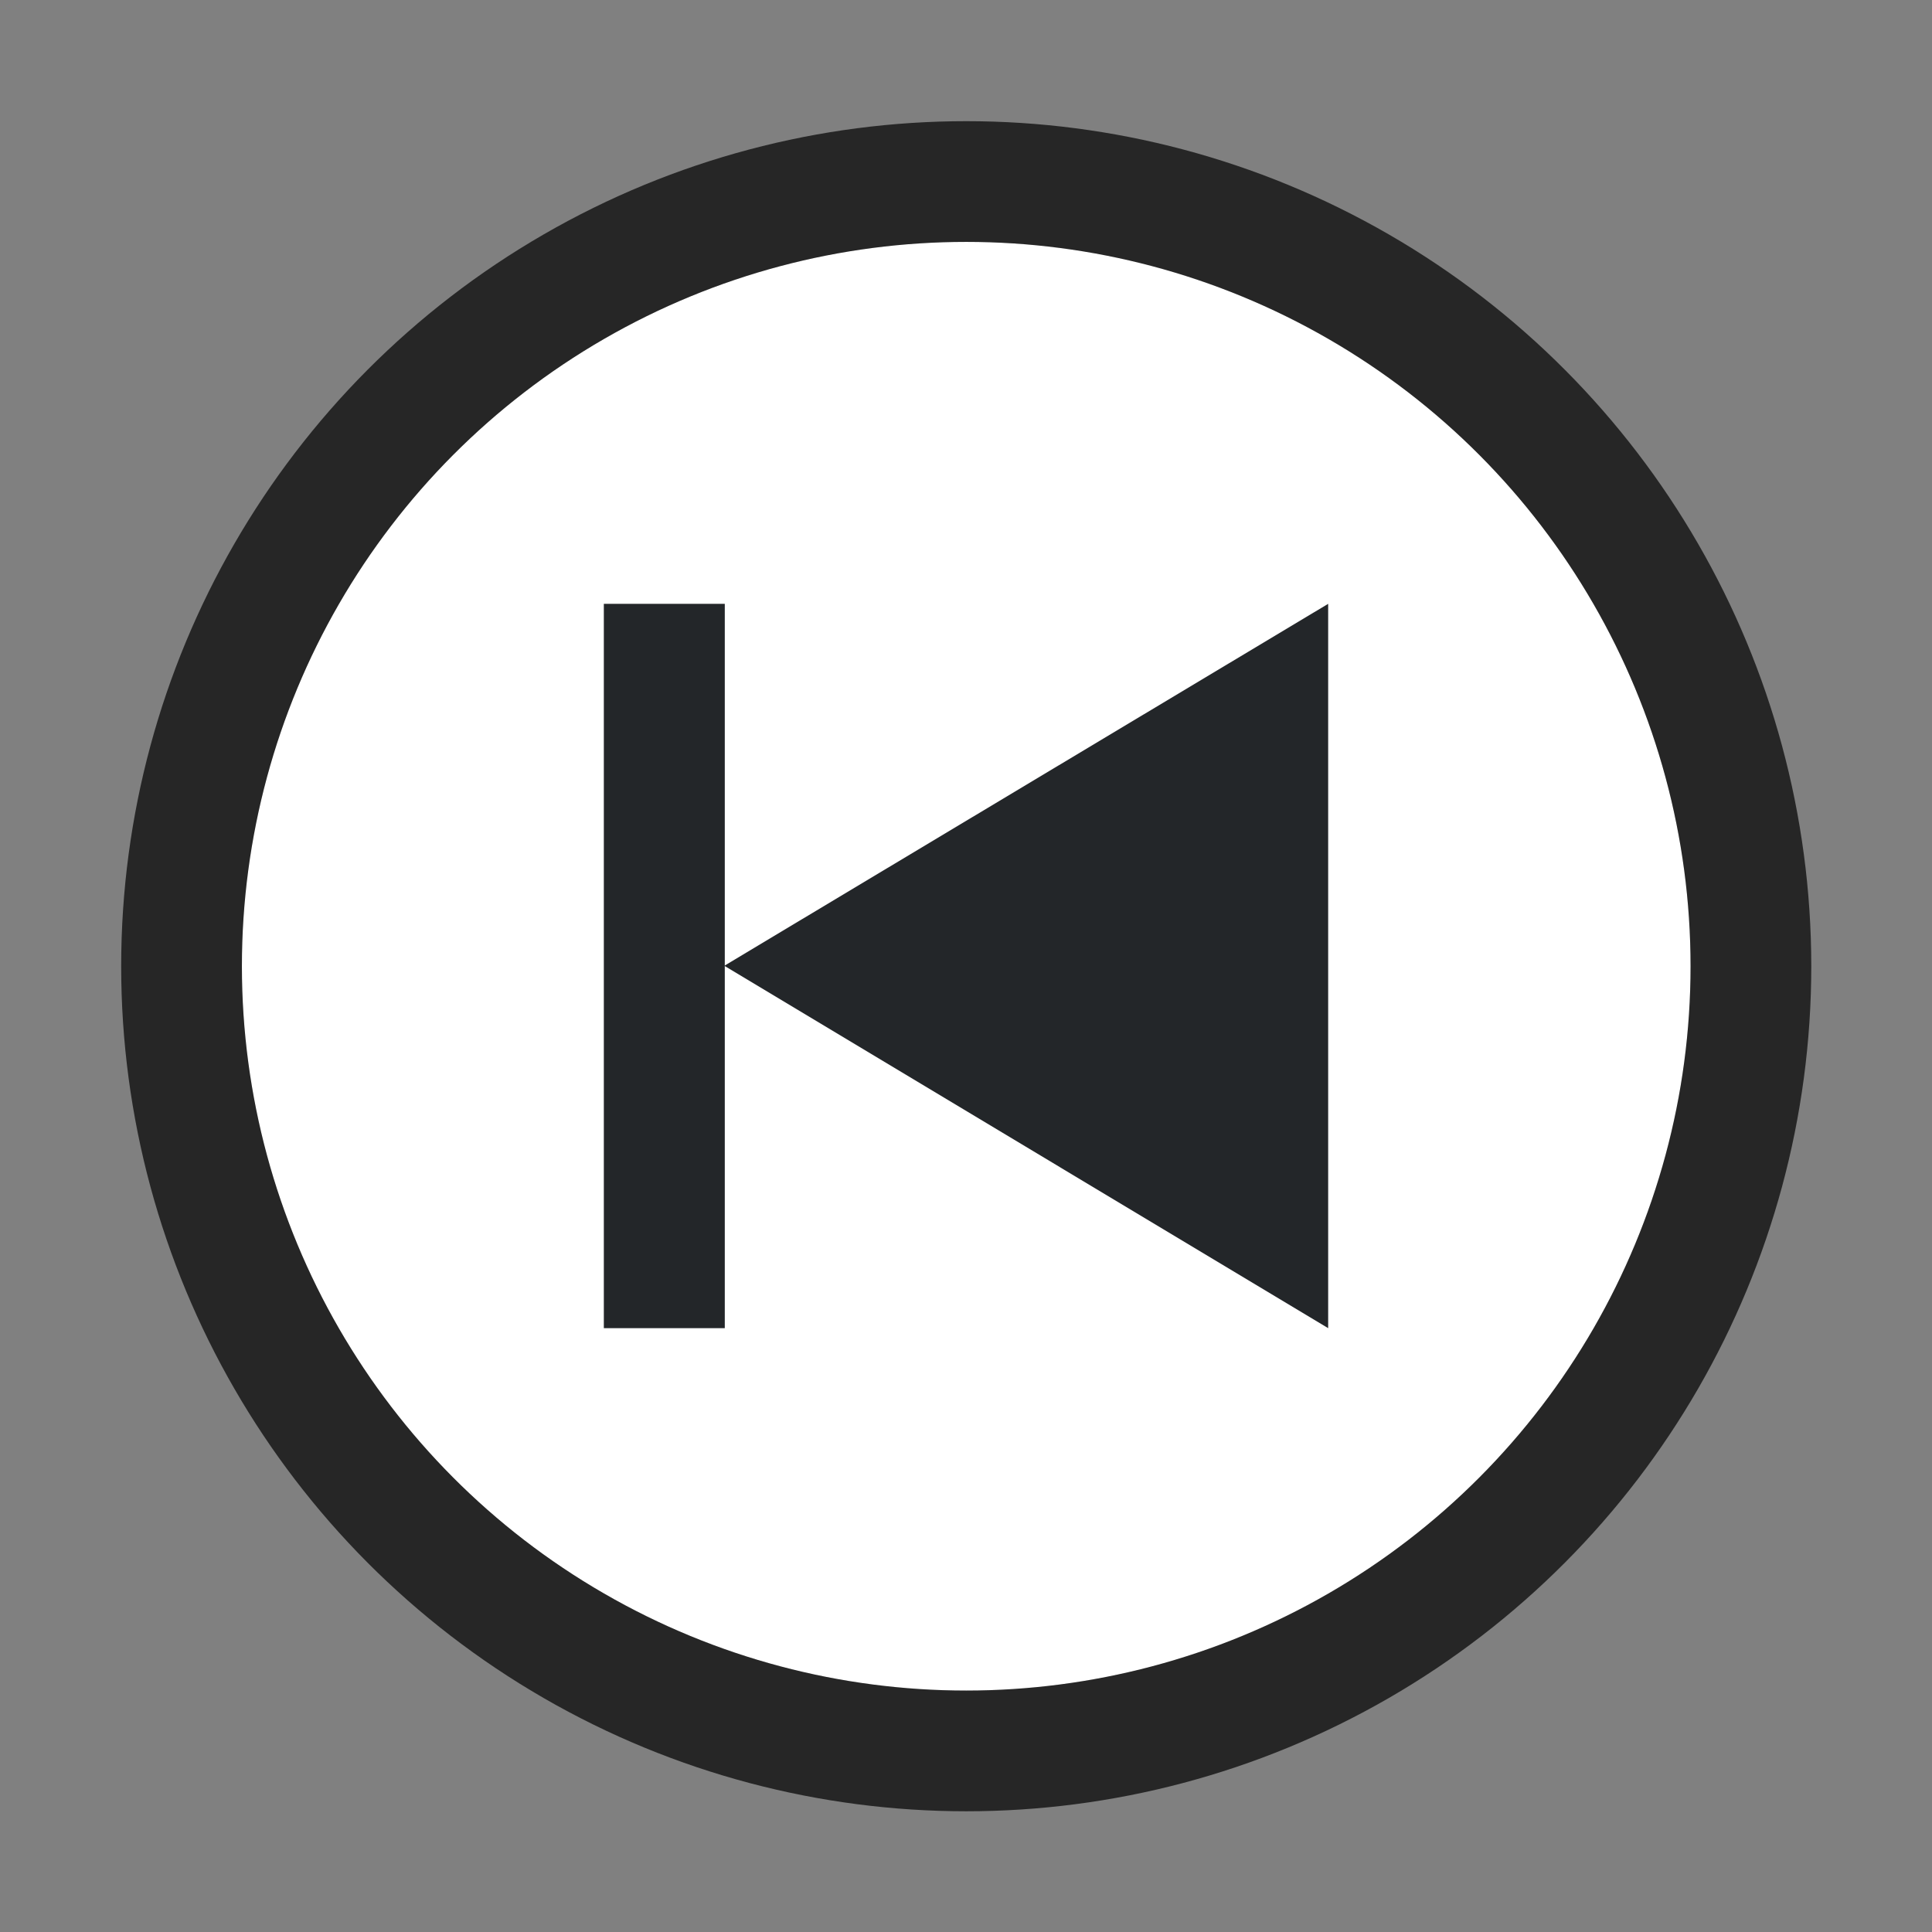 <?xml version="1.0" encoding="UTF-8" standalone="no"?>
<svg
   xmlns:dc="http://purl.org/dc/elements/1.1/"
   xmlns:cc="http://creativecommons.org/ns#"
   xmlns:rdf="http://www.w3.org/1999/02/22-rdf-syntax-ns#"
   xmlns:svg="http://www.w3.org/2000/svg"
   xmlns="http://www.w3.org/2000/svg"
   xmlns:sodipodi="http://sodipodi.sourceforge.net/DTD/sodipodi-0.dtd"
   xmlns:inkscape="http://www.inkscape.org/namespaces/inkscape"
   width="16"
   height="16"
   viewBox="0 0 4.233 4.233"
   version="1.1"
   id="svg8"
   inkscape:version="1.0.1 (3bc2e813f5, 2020-09-07)"
   sodipodi:docname="sc_librelogo-home.svg">
  <rect x="0" y="0" width="4.233" height="4.233" fill="#808080" stroke="none"/>
  <defs
     id="defs2" />
  <sodipodi:namedview
     id="base"
     pagecolor="#ffffff"
     bordercolor="#666666"
     borderopacity="1.0"
     inkscape:pageopacity="0.0"
     inkscape:pageshadow="2"
     inkscape:zoom="32.710502"
     inkscape:cx="9.5283119"
     inkscape:cy="8.3522673"
     inkscape:document-units="px"
     inkscape:current-layer="layer1"
     inkscape:document-rotation="0"
     showgrid="true"
     units="px"
     inkscape:window-width="1920"
     inkscape:window-height="1011"
     inkscape:window-x="0"
     inkscape:window-y="0"
     inkscape:window-maximized="1">
    <inkscape:grid
       type="xygrid"
       id="grid833" />
    <inkscape:grid
       type="xygrid"
       id="grid841"
       originx="0"
       originy="0"
       spacingx="0.132"
       spacingy="0.132"
       empspacing="10"
       dotted="true" />
  </sodipodi:namedview>
  <g
     inkscape:label="Calque 1"
     inkscape:groupmode="layer"
     id="layer1">
    <circle
       style="opacity:0.7;fill:#000000;fill-opacity:1;stroke:#000000;stroke-width:0.529;stroke-linejoin:round;stroke-miterlimit:4;stroke-dasharray:none;stroke-opacity:1"
       id="path819"
       cx="-2.117"
       cy="2.117"
       r="1.587"
       transform="scale(-1,1)" />
    <circle
       r="1.587"
       cy="2.117"
       cx="-2.117"
       id="circle821"
       style="opacity:1;fill:#ffffff;fill-opacity:1;stroke:none;stroke-width:0.529;stroke-linejoin:round;stroke-miterlimit:4;stroke-dasharray:none;stroke-opacity:1"
       transform="scale(-1,1)" />
    <path
       d="m 2.91,1.323 v 1.587 l -1.323,-0.794 z"
       id="path2"
       inkscape:connector-curvature="0"
       style="fill:#232629;stroke-width:0.265"
       sodipodi:nodetypes="cccc" />
    <rect
       style="fill:#232629;fill-opacity:1;fill-rule:evenodd;stroke:none;stroke-width:0.529;stroke-linecap:round;stroke-linejoin:round;stroke-miterlimit:4;stroke-dasharray:none"
       id="rect847"
       width="0.265"
       height="1.587"
       x="1.323"
       y="1.323" />
  </g>
</svg>
